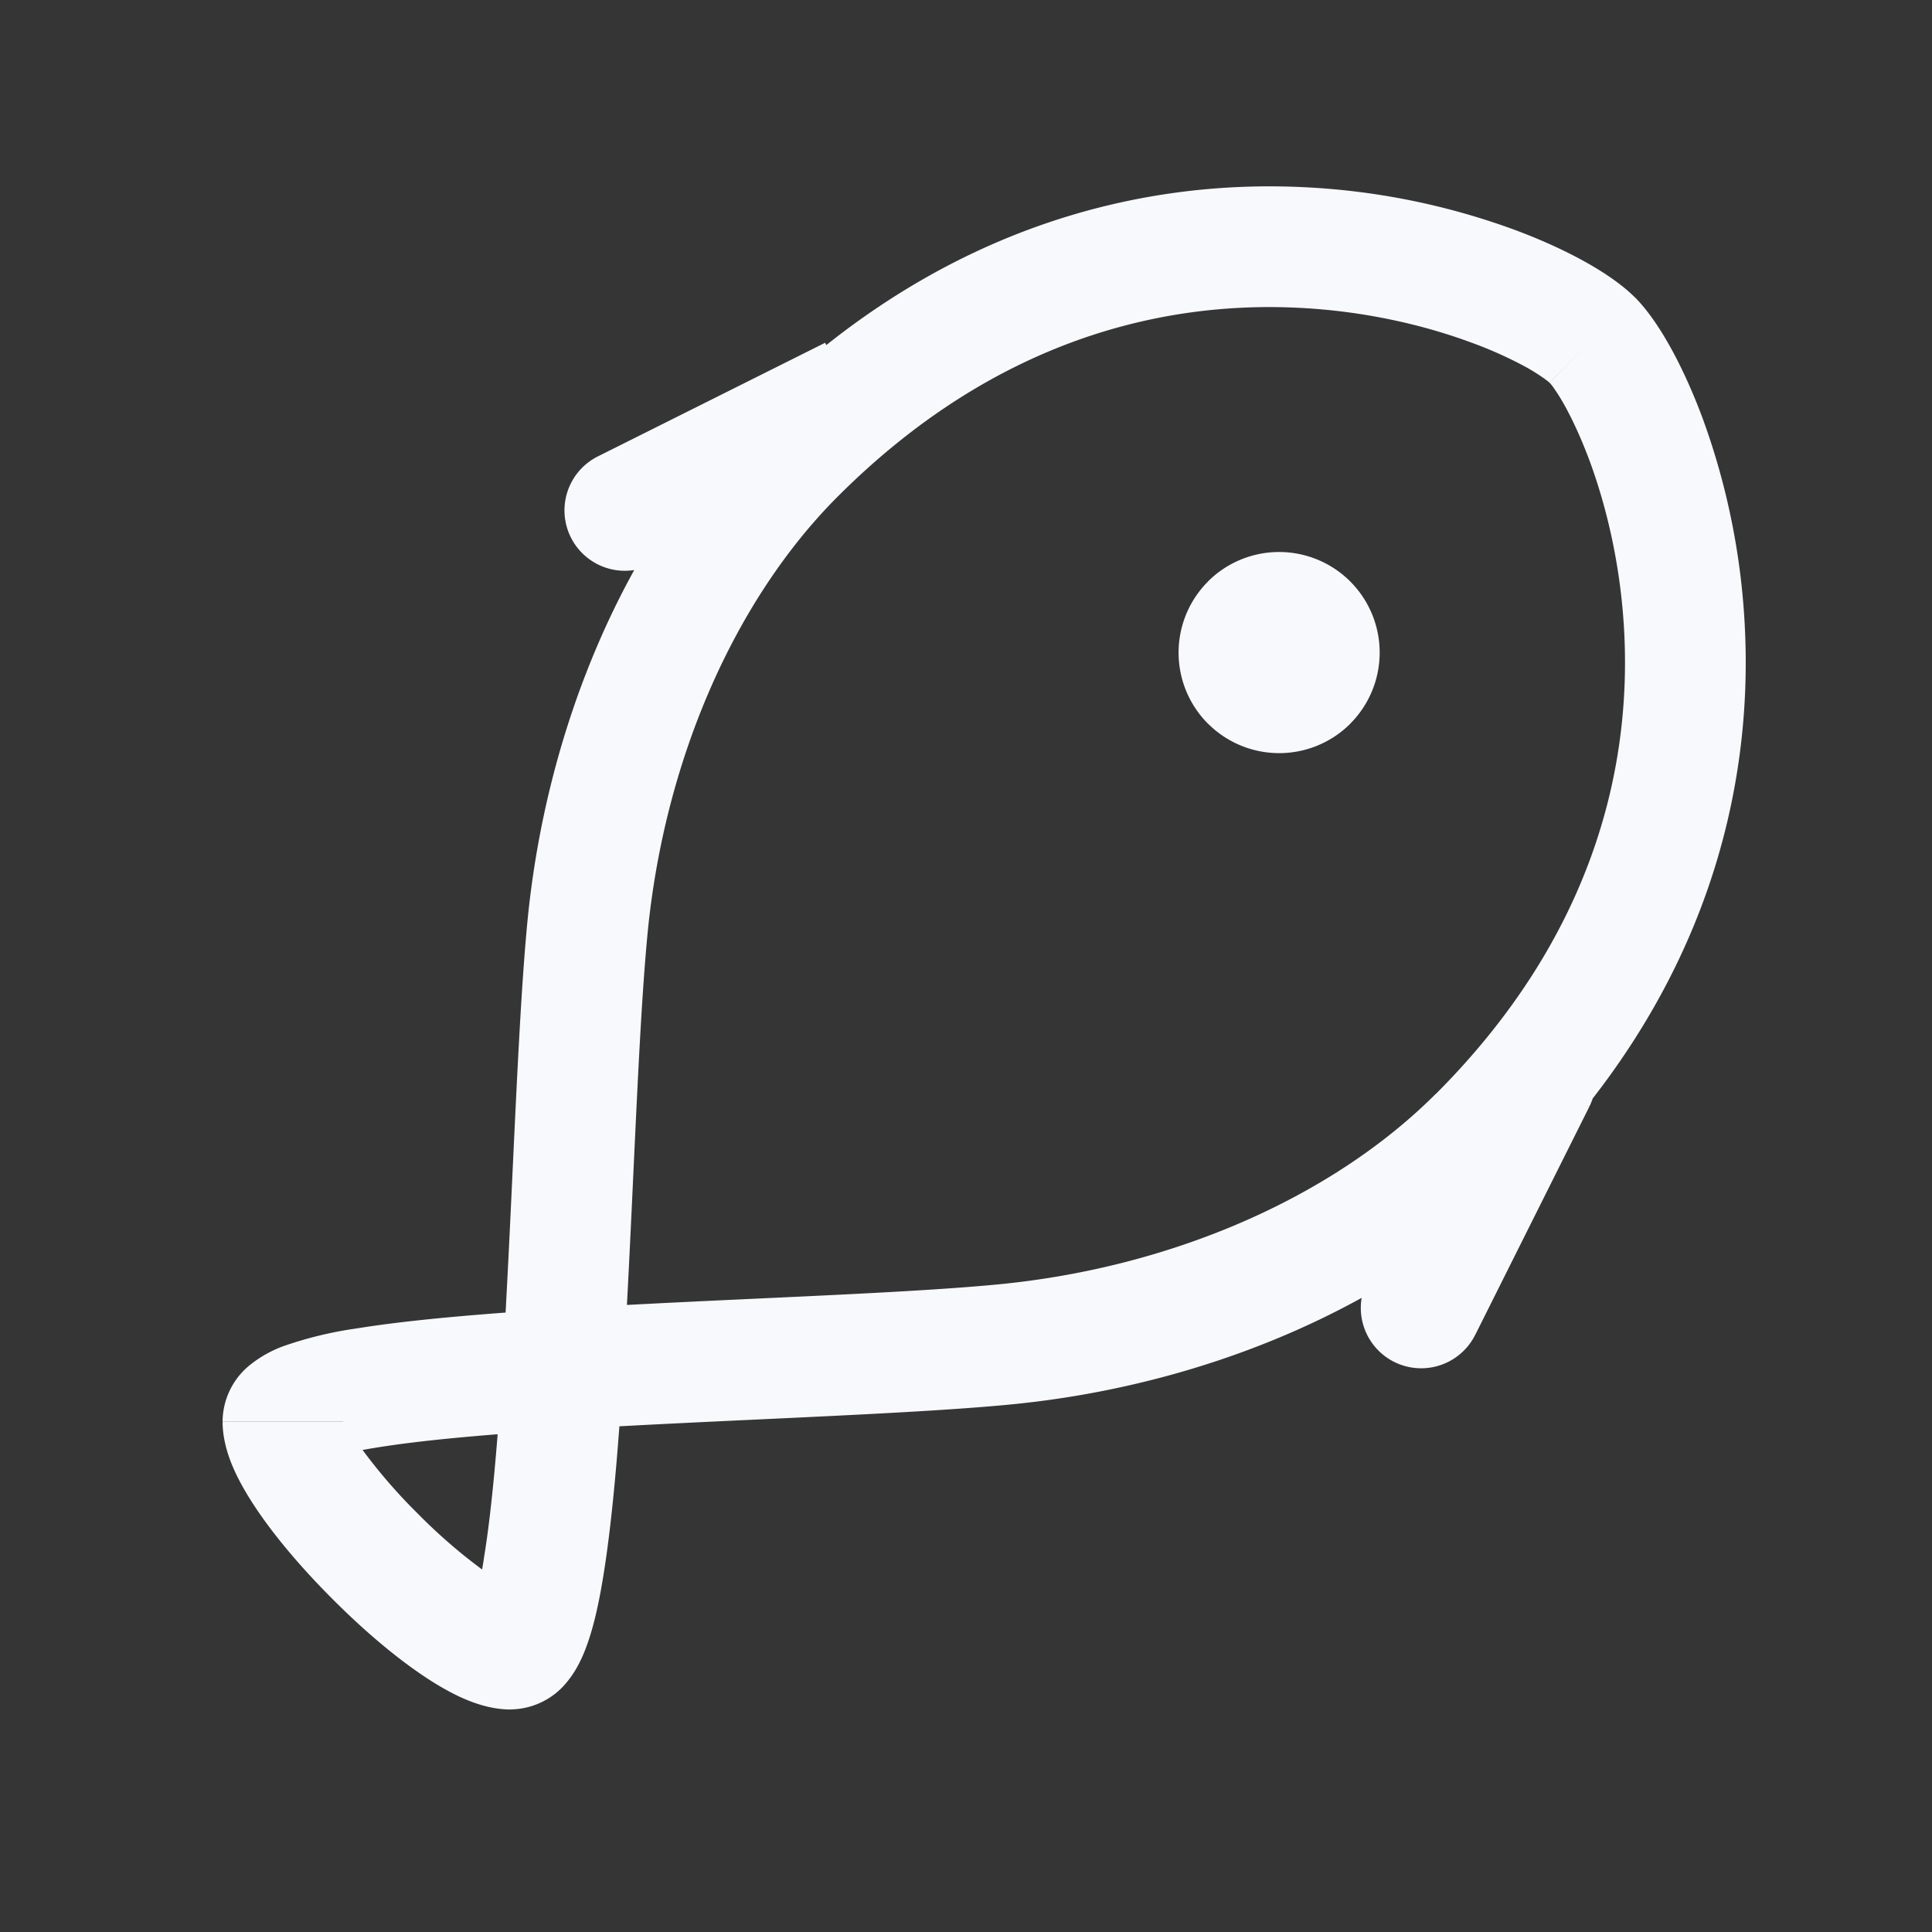 <svg xmlns="http://www.w3.org/2000/svg" width="24" height="24" fill="none"><rect width="100%" height="100%" fill="#333333" stroke="none"/><path fill="#fff" fill-opacity=".01" d="M24 0v24H0V0z"/><path fill="#F7F9FC" d="M16.244 8.46a.5.5 0 1 1-.708-.707.5.5 0 0 1 .708.707"/><path fill="#F7F9FC" d="M6.343 20.485v.75zm-2.828-2.828h-.75zm8.946-.953.071.746zm-5.165-5.165.747.07zm.126-5.867a.75.75 0 0 0 .67 1.342zm9.564 10.235a.75.75 0 1 0 1.342.67zm2.756-2.158a.75.75 0 1 0-1.342-.67zM6.343 19.736c.076 0 .085.022-.004-.02a2.185 2.185 0 0 1-.305-.186 6.75 6.75 0 0 1-.84-.723 6.74 6.74 0 0 1-.723-.84 2.17 2.17 0 0 1-.186-.305c-.042-.09-.02-.08-.02-.004h-1.5c0 .253.087.482.164.645.084.177.195.356.315.527.24.342.558.706.89 1.037.33.332.695.65 1.037.89.17.12.35.231.527.315.162.076.392.164.645.164zm12.551-5.083c2.288-2.288 2.88-4.8 2.782-6.842a8.806 8.806 0 0 0-.52-2.6c-.245-.663-.555-1.227-.848-1.519l-1.06 1.061.001.001a.567.567 0 0 1 .062.08c.036.051.08.12.128.207.096.174.205.407.31.69.208.565.389 1.307.429 2.151.08 1.67-.39 3.755-2.344 5.71zm1.414-10.96c-.292-.293-.855-.604-1.52-.848a8.805 8.805 0 0 0-2.598-.52c-2.042-.098-4.554.494-6.842 2.782l1.06 1.06c1.956-1.955 4.04-2.424 5.71-2.344.845.04 1.587.221 2.152.43a5 5 0 0 1 .69.309 2.371 2.371 0 0 1 .266.172.456.456 0 0 1 .02.018h.001c0 .001 0 0 0 0v.001zM4.265 17.656a.591.591 0 0 1-.2.453c-.045.037-.062.035-.006.014.104-.04.3-.089.602-.138.591-.097 1.428-.169 2.377-.228l-.094-1.497c-.953.06-1.854.135-2.525.244a4.763 4.763 0 0 0-.897.218 1.476 1.476 0 0 0-.414.232.91.91 0 0 0-.343.702zm2.773.1c1.866-.116 4.187-.182 5.494-.307l-.142-1.493c-1.289.123-3.473.18-5.446.303zm5.494-.307c2.437-.232 4.785-1.22 6.362-2.798l-1.06-1.061c-1.288 1.288-3.289 2.16-5.444 2.366zM9.348 5.106C7.771 6.683 6.782 9.03 6.55 11.468l1.493.142c.205-2.155 1.078-4.156 2.366-5.444zM6.55 11.468c-.125 1.306-.19 3.627-.308 5.494l1.497.094c.124-1.974.181-4.158.304-5.446zm-.308 5.494c-.06.948-.131 1.785-.228 2.377a3.42 3.42 0 0 1-.138.602c-.022.056-.023.038.013-.006a.592.592 0 0 1 .454-.2v1.5a.911.911 0 0 0 .702-.343c.113-.137.185-.293.231-.415.096-.25.165-.567.218-.896.11-.671.186-1.572.245-2.525zM10.25 4.258 7.422 5.672l.67 1.342 2.83-1.414zm8.078 12.32 1.414-2.828-1.342-.671-1.414 2.828zM15.713 7.93a.25.25 0 0 1 .354 0l-1.06 1.06a1.25 1.25 0 0 0 1.767 0zm.354 0a.25.25 0 0 1 0 .354l-1.06-1.061a1.25 1.25 0 0 0 0 1.768zm0 .354a.25.25 0 0 1-.354 0l1.06-1.061a1.25 1.25 0 0 0-1.767 0zm-.354 0a.25.25 0 0 1 0-.354l1.06 1.06a1.25 1.25 0 0 0 0-1.767z"/></svg>